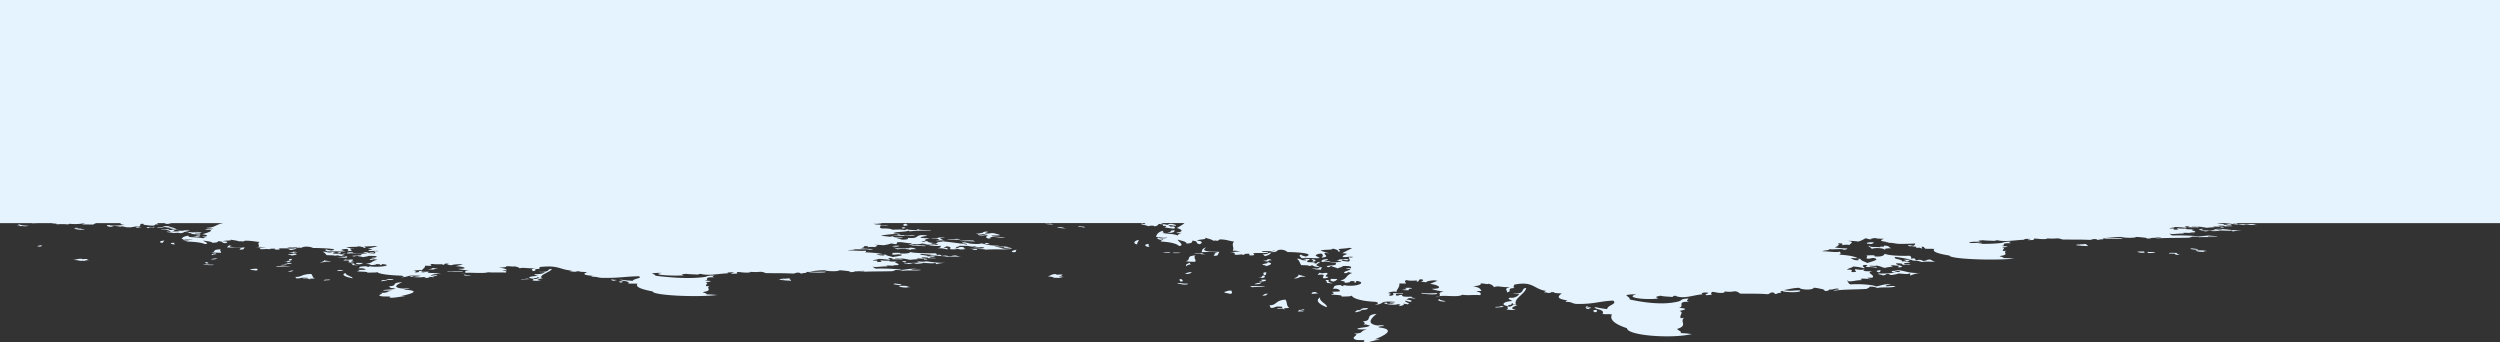 <svg id="Group_833" data-name="Group 833" xmlns="http://www.w3.org/2000/svg" xmlns:xlink="http://www.w3.org/1999/xlink" width="1920" height="263" viewBox="0 0 1920 263">
  <rect x="0" y="0" width="1920" height="263" fill="#333333" stroke="none"/>
  <defs>
    <clipPath id="clip-path">
      <rect id="Rectangle_8" data-name="Rectangle 8" width="1920" height="263" fill="#e5f3ff"/>
    </clipPath>
  </defs>
  <g id="Group_10" data-name="Group 10" clip-path="url(#clip-path)">
    <path id="Path_37" data-name="Path 37" d="M831.6,89.137c.314-.275-1.029-.385-3.537-.374a4.289,4.289,0,0,1,.277-.466c3.569-.056,7.025.636,3.26.84" transform="translate(0 85.569)" fill="#e5f3ff"/>
    <path id="Path_38" data-name="Path 38" d="M695.694,89.544c.52.643,3.349,1.337-1,1.71-2.132-.423-.619-1.577,1-1.71" transform="translate(0 82.202)" fill="#e5f3ff"/>
    <path id="Path_39" data-name="Path 39" d="M818.668,88.633c-4.517-.129-6.194-.548-6.9-1.061,5.409.04,4.5.716,6.9,1.061" transform="translate(0 86.795)" fill="#e5f3ff"/>
    <path id="Path_40" data-name="Path 40" d="M771.983,84.43c-6.3.2-4.028-.326-9.722-.479-4.565.545,1.527.8-3.211,1.2-2.4-.643-1.488-1.107-1.2-2.218-5.986.018-7.139-.45-6.892-1.061,5.094.07,1.944.976,8.22.925-1.452-.829-7.072-1.235-10.149-1.9,10.034.32,2.782-.99,9.4-1.094,1.378.672-4.231,1.14-.9,1.553,2.558,0,2.661-.379,5.228-.381a39.585,39.585,0,0,1,5.372,1.5c-1.673.632-4.969.025-6.55.515-.688.9,8.358.814,10.409,1.435" transform="translate(0 98.046)" fill="#e5f3ff"/>
    <path id="Path_41" data-name="Path 41" d="M719.509,78.356c1.747.116,6.5-.073,6.092.262-7.61.382-.1,1.412-1.173,2.021-5.958-.132-1.053-1.973-9.191-1.415-.118-.763,10.284-.088,4.272-.868" transform="translate(0 104.005)" fill="#e5f3ff"/>
    <path id="Path_42" data-name="Path 42" d="M727.53,79.036c8.038.266,3.42.14,7.616-.183a7.216,7.216,0,0,0,2.387.2c.139.786-9.641.64-10-.015" transform="translate(0 104.561)" fill="#e5f3ff"/>
    <path id="Path_43" data-name="Path 43" d="M747.686,78.328c-2.838-.463-9.368-.232-10.965-.5a78.732,78.732,0,0,1,11.433-.275c-.089.215-.8.331-1.528.445,2.038-.011,3.235.269,1.06.334" transform="translate(0 107.187)" fill="#e5f3ff"/>
    <path id="Path_44" data-name="Path 44" d="M118.651,87.8c-.094.156-.177.312-.28.467-5.35-.522-3.252.942-5.225.38-1.439-.9.763-.56,4.179-.713.112-.093.285-.181,1.326-.134" transform="translate(0 86.441)" fill="#e5f3ff"/>
    <path id="Path_45" data-name="Path 45" d="M125.705,88.414a49.8,49.8,0,0,0-5.02.068c-.48-.587,5.711-.812,5.02-.068" transform="translate(0 86.575)" fill="#e5f3ff"/>
    <path id="Path_46" data-name="Path 46" d="M760.31,76.388c-5.745.142-2.339-.64-4.5-.861,4.647-.03,2.781.6,4.5.861" transform="translate(0 111.069)" fill="#e5f3ff"/>
    <path id="Path_47" data-name="Path 47" d="M59.42,87.293c1.572.227,1.462.794-1.692.756-.175-.37-2.247-.714,1.692-.756" transform="translate(0 87.656)" fill="#e5f3ff"/>
    <path id="Path_48" data-name="Path 48" d="M64.8,87.349a27.973,27.973,0,0,1-7.148-.594c2.446.039,1.807-.4,5.115-.227-2.128.557,3.239.358,2.033.821" transform="translate(0 89.105)" fill="#e5f3ff"/>
    <path id="Path_49" data-name="Path 49" d="M711.17,73.886c.975.6-4.352.233-5.308.539.765.262,6.076.068,4.682.549-5.816-.407-7.62-.189-11.065-.345,1.517-.007.872-.16.188-.312,3.554.034,6.7-.248,11.5-.431" transform="translate(0 114.14)" fill="#e5f3ff"/>
    <path id="Path_50" data-name="Path 50" d="M685.4,74.074q-.42-.747,5.312-.539c-.028.391-1,.636-2.93.736a7.036,7.036,0,0,0-2.382-.2" transform="translate(0 115.239)" fill="#e5f3ff"/>
    <path id="Path_51" data-name="Path 51" d="M153.589,81.134c.949.608-2.13,1.465-5.505.848,5.177-.07-.038-.761,5.505-.848" transform="translate(0 99.671)" fill="#e5f3ff"/>
    <path id="Path_52" data-name="Path 52" d="M898.014,68.754c2.857.78-3.721.627-5.036.07,1.7-.02,2.48-.18,5.036-.07" transform="translate(0 124.993)" fill="#e5f3ff"/>
    <path id="Path_53" data-name="Path 53" d="M906.587,68.673c.144.415-2.812.357-5.213.382.176-.213-.383-.351-.968-.489l6.181.107" transform="translate(0 125.379)" fill="#e5f3ff"/>
    <path id="Path_54" data-name="Path 54" d="M923.857,67.8c-2.425.471,5.48.85-.453.779-2.047-.039-.448-.444-2.211-.51-1.248-.022-2.481-.044-3.719-.064-.966-.544,3.992-.176,6.383-.205" transform="translate(0 126.705)" fill="#e5f3ff"/>
    <path id="Path_55" data-name="Path 55" d="M126.252,76.4c-.33.943-1.667,1.073-1.1,1.867-4.451-.391-1.632-1.793,1.1-1.867" transform="translate(0 108.329)" fill="#e5f3ff"/>
    <path id="Path_56" data-name="Path 56" d="M134.027,75.3c-.863.524-.026.88.5,1.264-3.948-.051-4.765-1.26-.5-1.264" transform="translate(0 111.136)" fill="#e5f3ff"/>
    <path id="Path_57" data-name="Path 57" d="M227.948,70.949c-1.014.714-1.128.939-4.616,1.491-1.154-.226-.889-.592-2.013-.819,4.784.172,3.514-.586,6.629-.672" transform="translate(0 119.611)" fill="#e5f3ff"/>
    <path id="Path_58" data-name="Path 58" d="M32.819,73.64c-2.459.44.814,1.124-3.107,1.045-2.6-.246.7-1.008,3.107-1.045" transform="translate(0 114.669)" fill="#e5f3ff"/>
    <path id="Path_59" data-name="Path 59" d="M700.4,61.706c-.333.285-1.105.506-2.836.58-.165-.374-4.138-.364-3.26-.842a115.1,115.1,0,0,0,13.994-.388c-4.311.219-4.9-.648-2.117-.665a11.163,11.163,0,0,0,4.786.4c-.192-.371-3.644-.414-4.609-.705,8.857.038,9.507,1.567,20.512,1.293a39.875,39.875,0,0,0-8.158,1.116c-.093-.558.407-.8-.682-.954-1.476.57-5.045.029-8.765.006a24.471,24.471,0,0,1-4.085.558c-4.127.123-.652-.52-4.78-.4" transform="translate(0 140.425)" fill="#e5f3ff"/>
    <path id="Path_60" data-name="Path 60" d="M694.578,62.51c-2.17-.26-2.811-.892,1.78-.912-1.733.5.493.678-1.78.912" transform="translate(0 138.892)" fill="#e5f3ff"/>
    <path id="Path_61" data-name="Path 61" d="M169.881,68.887c-2.25.826.836,1.831-.31,2.664-3.068-.032-5.989-.08-7.361-.284,4.872-.472-.7-2.162,7.671-2.38" transform="translate(0 122.562)" fill="#e5f3ff"/>
    <path id="Path_62" data-name="Path 62" d="M273.212,69.2c.961.544-4,.175-6.388.2-1.044-.442.433-1.058,4.454-1.181.653.555-1.77.633-3.039.892,2.321.3,1.6.013,4.973.085" transform="translate(0 125.283)" fill="#e5f3ff"/>
    <path id="Path_63" data-name="Path 63" d="M224.516,69.655c-6.714-.512,1.522-.016.552-.932,3.393-.051,2.219.362,3.448.529-4.266-.318-1.06.515-4,.4" transform="translate(0 124.616)" fill="#e5f3ff"/>
    <path id="Path_64" data-name="Path 64" d="M224.339,66.707c6.324.3,2.882,1.4-1.006,1.711,2.138-.557-3.214-.358-2.008-.822,1.093-.325,6.12-.416,3.014-.889" transform="translate(0 127.875)" fill="#e5f3ff"/>
    <path id="Path_65" data-name="Path 65" d="M266.786,65.03c-.213.363-.432.723-.63,1.088a40.58,40.58,0,0,1-7.163-.6c8.516.382,3.7-.4,7.793-.493" transform="translate(0 131.852)" fill="#e5f3ff"/>
    <path id="Path_66" data-name="Path 66" d="M224.365,62.821c-.827.493.837,1.373-3.3,1.357,3.379-.481-2-1.3,3.3-1.357" transform="translate(0 136.001)" fill="#e5f3ff"/>
    <path id="Path_67" data-name="Path 67" d="M248.779,61.456c1.038.432,4.6.607,5.647,1.038-6.4-.306-4.056.733-9.125.63,3.288-.687,3.924-1.132,3.478-1.668" transform="translate(0 138.413)" fill="#e5f3ff"/>
    <path id="Path_68" data-name="Path 68" d="M161.69,64.335c1.9-.16,2.033-.594,5.328-.539a8.014,8.014,0,0,1-5.328.539" transform="translate(0 134.667)" fill="#e5f3ff"/>
    <path id="Path_69" data-name="Path 69" d="M222.211,61.741c1.972.286.673.821-1.79.912.114-.207-2.081-.18-2.274-.355,4.725.334.825-.664,4.064-.557" transform="translate(0 138.614)" fill="#e5f3ff"/>
    <path id="Path_70" data-name="Path 70" d="M273.881,60c1.648.026,3.295.056,4.953.084a5.869,5.869,0,0,1-3.118,1.045c-2.579-.177-2.54-.621-1.835-1.129" transform="translate(0 141.873)" fill="#e5f3ff"/>
    <path id="Path_71" data-name="Path 71" d="M272.372,59.224c-1.625.746.886,1.079,2.892,1.462-2.376-.007-2.64-.223-4.86-.24,2.293-.506-3.956-1.276,1.968-1.222" transform="translate(0 143.093)" fill="#e5f3ff"/>
    <path id="Path_72" data-name="Path 72" d="M67.87,62.866c-1.361.434-1.9.508.786.8-6.973-.209-2.1.46-.371.62l-7.423-.128c.229-.413-3.218-.454-4.6-.7,3.092-.146,2.245-.9,6.763-.827-.765.63,1.708,0,4.848.241" transform="translate(0 136.095)" fill="#e5f3ff"/>
    <path id="Path_73" data-name="Path 73" d="M220.056,60.3l3.724.065c1.325.56-3.4,1.037-5.327.535,2.907.009,3.1-.363,1.6-.6" transform="translate(0 141.586)" fill="#e5f3ff"/>
    <path id="Path_74" data-name="Path 74" d="M159.083,60.6c-.161.275,2.808.961-.631,1.087.171-.277-2.808-.962.631-1.087" transform="translate(0 140.713)" fill="#e5f3ff"/>
    <path id="Path_75" data-name="Path 75" d="M215.159,60c.575-.478,3.816-.548,5.505-.85-.5.488-1.417.912-5.505.85" transform="translate(0 143.85)" fill="#e5f3ff"/>
    <path id="Path_76" data-name="Path 76" d="M336.381,56.343c-2.71-.022-2.888.345-2.94.735-1.84-.059-4.589-.023-4.854-.241,3.895-.129,4.222-.384,1.7-.756,2.634-.039,4.825-.193,6.1.262" transform="translate(0 149.898)" fill="#e5f3ff"/>
    <path id="Path_77" data-name="Path 77" d="M164.194,59.632c-.324.844-8,.1-8.578-.3,3.953-.011,4.209.353,8.578.3" transform="translate(0 143.652)" fill="#e5f3ff"/>
    <path id="Path_78" data-name="Path 78" d="M223.288,58.31c-5.812-.026-5.489-.089-10.082.142-.024-.1-.087-.188-1.156-.177.059-.1.122-.207.174-.312,3.129.014,9.254-.2,11.064.347" transform="translate(0 146.616)" fill="#e5f3ff"/>
    <path id="Path_79" data-name="Path 79" d="M355.2,54.386c2.927,1.074-16.058.195-11.15-.192,1.743.42,8.637.212,11.15.192" transform="translate(0 153.905)" fill="#e5f3ff"/>
    <path id="Path_80" data-name="Path 80" d="M261.927,54.938c.516.241,1.611.422,2.107.663-2.309-.073-2.828.129-5.036.071.031-.388.22-.757,2.929-.734" transform="translate(0 152.38)" fill="#e5f3ff"/>
    <path id="Path_81" data-name="Path 81" d="M197.422,55.243c.14.66,1.366,1.1-.833,1.4-1.056-.334-5.318-.34-4.5-.864,1.965-.151,1.842-.621,5.333-.536" transform="translate(0 151.124)" fill="#e5f3ff"/>
    <path id="Path_82" data-name="Path 82" d="M601.863,48.086c-.162-.228-1.889-.3-2.2-.51,6.12.393,2.959-.1,7.621-.183-3.018.585,1.123,1.091.149,1.888-4.916-.116-13.109-1.037-6.709-1.373-.16.166.341.406,1.139.178" transform="translate(0 166.326)" fill="#e5f3ff"/>
    <path id="Path_83" data-name="Path 83" d="M221.094,55.2a8.892,8.892,0,0,1,4.281-.867c-.86.375-.52.937-4.281.867" transform="translate(0 153.453)" fill="#e5f3ff"/>
    <path id="Path_84" data-name="Path 84" d="M361.861,52.153c-4.854.092-7.406-.8-4.395-1.019-.55.544,3.882.584,4.395,1.019" transform="translate(0 159.706)" fill="#e5f3ff"/>
    <path id="Path_85" data-name="Path 85" d="M265.613,49.251c-1.388,1.6,6.19,3.078,5.054,4.169-4.836-.974-9.674-2.729-5.054-4.169" transform="translate(0 160.329)" fill="#e5f3ff"/>
    <path id="Path_86" data-name="Path 86" d="M691.8,45.233c-3.932-.049-7.47-.891-4.311-1.173,1.914.343,6.032.463,4.311,1.173" transform="translate(0 173.707)" fill="#e5f3ff"/>
    <path id="Path_87" data-name="Path 87" d="M409.275,48.017c5.264.19,1.9-.95,7.877-.648-2.579.647-7.263,1.416-1.178,2.019a70.613,70.613,0,0,1-7.418-.127c2.172-.461.825-.675.719-1.244" transform="translate(0 166.227)" fill="#e5f3ff"/>
    <path id="Path_88" data-name="Path 88" d="M404.319,48.6c-.748-.023-1.451-.049-1.15-.176l2.482.041c-.1.156.9.2,1.055.333-2.4.026-3.31.281-6.383.205-1.593-.587,4.266-.022,4-.4" transform="translate(0 165.559)" fill="#e5f3ff"/>
    <path id="Path_89" data-name="Path 89" d="M698.8,42.533c-3.255.293-3.263.77.681.952-7.168.25-8.519-.48-9.284-1.258a54.593,54.593,0,0,1,8.6.306" transform="translate(0 177.313)" fill="#e5f3ff"/>
    <path id="Path_90" data-name="Path 90" d="M478.274,46.063c-.873.261.975.94-1.78.911-.943-.13-2.679-1.132,1.78-.911" transform="translate(0 169.994)" fill="#e5f3ff"/>
    <path id="Path_91" data-name="Path 91" d="M301.65,48c1.783.3-.663.9-5.412.693.926-.366,1.526-.782,5.412-.693" transform="translate(0 166.282)" fill="#e5f3ff"/>
    <path id="Path_92" data-name="Path 92" d="M297.377,47.046c.1.524-3.093.541-4.256.869-2.158-.314,1.224-.377.546-.932,1.234.022,2.477.042,3.71.063" transform="translate(0 168.102)" fill="#e5f3ff"/>
    <path id="Path_93" data-name="Path 93" d="M356.8,53a15.078,15.078,0,0,1-2.6.383A15.79,15.79,0,0,1,356.8,53" transform="translate(0 156.619)" fill="#e5f3ff"/>
    <path id="Path_94" data-name="Path 94" d="M105.891,88.623c1.505.044,2.9.1,2.3.352-6.978-.19-2.736-.789-1.934-.976,1.3.257,1.2.418-.37.624" transform="translate(0 86.026)" fill="#e5f3ff"/>
    <path id="Path_95" data-name="Path 95" d="M803.315,90.561c.182.249,2.656.154,3.725.064.5.242,1.605.424,2.121.665-3.98.048-7.961-.644-5.846-.729" transform="translate(0 81.147)" fill="#e5f3ff"/>
    <path id="Path_96" data-name="Path 96" d="M694.057,87.381c3.02.465-.046,1.155-1.884,1.067,2.69-.332-1.735-.792,1.884-1.067" transform="translate(0 87.163)" fill="#e5f3ff"/>
    <path id="Path_97" data-name="Path 97" d="M690.864,81.864c-.312,1.316,9.49-.113,12.036.836-3.035.662-7.369-.685-8.958.316-3.937-.042-7.469-.122-8.484-.459,10.058.352-.661-.681,5.406-.693" transform="translate(0 98.12)" fill="#e5f3ff"/>
    <path id="Path_98" data-name="Path 98" d="M129.014,86.755c1.917.784,7.361,1.982,5.971,2.613-.169-.753-8.952-.632-3.079-1.151-2.978-.247-11.653-1.376-2.892-1.462" transform="translate(0 86.877)" fill="#e5f3ff"/>
    <path id="Path_99" data-name="Path 99" d="M131.419,84.921c-2.083-.592-.826-1.891-7.854-1.548.058-.441,3.732-.329,5.317-.535,1.656.124-.167.6,2.116.663,1.461,0,1.491-.222,1.51-.445a24.674,24.674,0,0,1,4.78.4c-5.86-.193-1.559.662-5.6,1a27.563,27.563,0,0,0,6.3-.05c.043-.2-1.472-.242-.974-.486,5.194.526,3.522-.442,7.8-.5,2.394.353-1.228.528-2.94.733,1.011.535,2.924.973,6.8,1.217.081-.268,1.173-.383,2.747-.422,1.238.264,3.845.391,3.261.84-3.018.01-2.521-.331-6.1-.262,3.572.437-1.3.718,4.676.55.176.372,2.056.684-.547.934-2.388-.2-4.835-.39-7.158-.594,1.847,0,1.361-.357,1.608-.6-3.828.092-2-.383-2.116-.665a34.179,34.179,0,0,1-3.626-.219c-.155.485-1.066.854-3.111,1.046-.573-.5-3.624-.326-4.958-.085-.21-.425-8.059-.832-4.317-1.173a4.654,4.654,0,0,0,2.388.2" transform="translate(0 93.147)" fill="#e5f3ff"/>
    <path id="Path_100" data-name="Path 100" d="M14.679,89.209c1.531.643,3.519,1.1,8.125,1.082-2.345-.024-1.162.5-3.99.4-1.182-.382-4.932.138-6.01-.418,5.971.019-1.164-1,1.875-1.066" transform="translate(0 83.086)" fill="#e5f3ff"/>
    <path id="Path_101" data-name="Path 101" d="M724.141,77.921c.117-.093.3-.181,1.337-.133-.062.1-.13.207-.183.31-.133.094-.29.181-1.331.133-.822-.47-1.755-.206-4.858-.239a3.205,3.205,0,0,1,.187-.312c1.238.023,1.549-.1,2.559-.113a7.217,7.217,0,0,0,2.289.354" transform="translate(0 107.188)" fill="#e5f3ff"/>
    <path id="Path_102" data-name="Path 102" d="M698.657,71.1c4.909.255,2.642.584,5.555,1.195a31.052,31.052,0,0,0-5.131.224c-.225.171,1.654.273-.186.312-.561-.666-7.551-.986-9.818-.326.372-.415-4.313-1.594-1.751-1.288,1.267.685,4.029.307,8.406.617-1.142-.625,3.484.2,2.925-.734" transform="translate(0 119.067)" fill="#e5f3ff"/>
    <path id="Path_103" data-name="Path 103" d="M178.067,71.279c-4.617,1.567,1.462,1.9,10.142,1.9-1.584.758.149,1.909-4.708,1.648,1.739-.3-.376-1.092,3.288-1.356a114.4,114.4,0,0,0-12.376-.212c.805-.6-.318-1.444,3.654-1.98" transform="translate(0 116.856)" fill="#e5f3ff"/>
    <path id="Path_104" data-name="Path 104" d="M259.4,69.553c1.806-.656.288-.509-.612-1.108,3.833.213,4.535,1.106.612,1.108" transform="translate(0 125.002)" fill="#e5f3ff"/>
    <path id="Path_105" data-name="Path 105" d="M247.645,66.169c4.413.043,2.013.771,7.075.751,1.134-.41-2.295-.357-2.122-.666,1.652.029,3.309.058,4.947.085-.014.506-2.568.62-1.957,1.222.591.281,5.877.089,6.018.417-1.926,0-.339.254,1.061.333.022-.389,1-.633,2.924-.737-.749.641-6.272,1.629.144,1.889-.758,0-1.476,0-1.337.135-.118.093-.286.18-1.311.134-2.963-.269-2.692-.491-3.359-.686-1.638-.026-1.3.254-2.665.268.016-.343-2.925-.388-6.013-.418-1.371-.794-.805-1.678-3.4-2.727" transform="translate(0 127.086)" fill="#e5f3ff"/>
    <path id="Path_106" data-name="Path 106" d="M166.444,67.734c-4.588.192-3.822,1.814-3.807.092.368-.26,4.847-1.194,2.944-.736-.262.27-.009.488.863.644" transform="translate(0 127.424)" fill="#e5f3ff"/>
    <path id="Path_107" data-name="Path 107" d="M271.863,63.291c-.344.284-1.116.5-2.846.578-4.414-.173,3.974-2.027-5.392-1.505a4.755,4.755,0,0,1,1.8-.912c.805.539,2.686.184,4.953.085,3.193.639-4.024,1.444,1.485,1.754" transform="translate(0 137.761)" fill="#e5f3ff"/>
    <path id="Path_108" data-name="Path 108" d="M471.675,47.444c-.2.2-1.732.189-1.514.445,1.882-.142,3.125-.116,3.615.22-2.031-.033-.943.419-2.748.423-2.081-.325-2.168-1.423.647-1.088" transform="translate(0 167.087)" fill="#e5f3ff"/>
    <path id="Path_109" data-name="Path 109" d="M241.826,52.064c-1.267.148-4.61-.028-4.007.4.693.014,1.337.152-.083.157-.816-.47-1.756-.207-4.854-.241-1.6-.586,4.257-.022,3.976-.4-2.1-.082,1.929-.51-3.444-.529-3.183-.04-2.117.576-5.317.537-1.952-.243.107-.888-1.846-1.13,6.2.28,4.221-2,12.613-2.3,1.872,1.364.382,2.439,2.962,3.5" transform="translate(0 161.815)" fill="#e5f3ff"/>
    <path id="Path_110" data-name="Path 110" d="M248.79,47.62a20.5,20.5,0,0,0,3.907-.247c2.768.412-2.175.382-2.929.734.422.09,5.878.334,2.289.354-1.582-.036-1.605-.228-3.626-.22.133-.425,2.254-.276.359-.621" transform="translate(0 167.166)" fill="#e5f3ff"/>
    <path id="Path_111" data-name="Path 111" d="M416.013,55.821c-4.548.167-.446-.54-3.444-.532.82,1.1-4.575.3-1.967,1.224-7.322-.457-4.219-2.106,2.505-2.156-.489-.4-4.783-1.163-1.639-1.441,3.356.343,6.4-.812,7.108-1.448-1.854-.058-4.615-.023-4.874-.24,10.182.2,5.309-2.087,10.121-2.338-.757,2.526-10.133,4.483-7.81,6.931" transform="translate(0 157.597)" fill="#e5f3ff"/>
    <path id="Path_112" data-name="Path 112" d="M291.63,42.472c8.65-.047,3.97-1.271,9.677-1.56-2.934-.421-6.118.092-7.256-.438,1.917-.669,9.441-.468,9.583-1.406-2.46-.045-1.312-.452-4.755-.4,1.964-.652.766-.685-.518-1.264,8.335-.313.709-2.745,10.583-3.117-2.922,1.237-9.242,4.138.9,4.883,1.762-.173,4.734-.125,4.859.241-1.873.1-4.864.042-4.075.558,14.876.949,2.227,3.925-2.912,4.976a18.429,18.429,0,0,1,3.615.219c-4.87.153-6.1.866-10.639,1.073-2.279-.336-1.784-.582-.692-.954-2.056-.036-4.124-.071-6.184-.1-7.049-1.05,3.658-2.254-2.182-2.709" transform="translate(0 182.47)" fill="#e5f3ff"/>
    <path id="Path_113" data-name="Path 113" d="M1433.775,76.629q-.419-1.362,5.314-1.038c-.029.715-1,1.172-2.932,1.374-.2-.227-.916-.354-2.382-.336" transform="translate(0 110.506)" fill="#e5f3ff"/>
    <path id="Path_114" data-name="Path 114" d="M901.952,84.193c.947,1.1-2.133,2.7-5.508,1.605,5.179-.179-.035-1.392,5.508-1.605" transform="translate(0 92.641)" fill="#e5f3ff"/>
    <path id="Path_115" data-name="Path 115" d="M1646.394,68.92c2.855,1.4-3.723,1.184-5.037.177a32.358,32.358,0,0,1,5.037-.177" transform="translate(0 124.224)" fill="#e5f3ff"/>
    <path id="Path_116" data-name="Path 116" d="M1649.753,69.518c.176-.39-.383-.638-.967-.884,2.062.046,4.114.089,6.181.134.143.759-2.813.681-5.214.75" transform="translate(0 124.848)" fill="#e5f3ff"/>
    <path id="Path_117" data-name="Path 117" d="M1672.237,67.416c-2.426.885,5.478,1.5-.455,1.429-2.047-.05-.446-.807-2.21-.911-1.248-.028-2.481-.054-3.719-.08-.965-.986,3.993-.362,6.384-.438" transform="translate(0 126.859)" fill="#e5f3ff"/>
    <path id="Path_118" data-name="Path 118" d="M874.606,75.289c-.332,1.728-1.669,1.98-1.105,3.425-4.45-.67-1.627-3.262,1.105-3.425" transform="translate(0 108.997)" fill="#e5f3ff"/>
    <path id="Path_119" data-name="Path 119" d="M882.377,73.365c-.865.968-.028,1.611.5,2.308-3.949-.055-4.763-2.26-.5-2.308" transform="translate(0 113.962)" fill="#e5f3ff"/>
    <path id="Path_120" data-name="Path 120" d="M971.673,69.059c-1.153-.4-.887-1.074-2.011-1.479,4.784.268,3.516-1.105,6.632-1.295-1.016,1.317-1.131,1.729-4.621,2.774" transform="translate(0 127.656)" fill="#e5f3ff"/>
    <path id="Path_121" data-name="Path 121" d="M781.157,69.3c-2.461.828.812,2.048-3.109,1.941-2.6-.423.707-1.851,3.109-1.941" transform="translate(0 122.458)" fill="#e5f3ff"/>
    <path id="Path_122" data-name="Path 122" d="M1448.751,54.34c-.334.525-1.107.936-2.837,1.088-.165-.681-4.139-.624-3.259-1.507a63.308,63.308,0,0,0,14-.848c-4.312.444-4.9-1.137-2.115-1.195.284.342,3.4,1.426,4.784.679-.19-.677-3.642-.722-4.606-1.245,8.856-.018,9.5,2.773,20.509,2.163a23.7,23.7,0,0,0-8.161,2.121c-.091-1.019.409-1.471-.679-1.738-1.478,1.058-5.046.1-8.767.1-.567.573-2.737.707-4.086,1.061-4.127.266-.651-.944-4.779-.677" transform="translate(0 156.092)" fill="#e5f3ff"/>
    <path id="Path_123" data-name="Path 123" d="M1442.927,55.528c-2.169-.454-2.809-1.6,1.782-1.685-1.734.932.492,1.235-1.782,1.685" transform="translate(0 153.629)" fill="#e5f3ff"/>
    <path id="Path_124" data-name="Path 124" d="M918.221,61.984c-2.251,1.533.832,3.339-.316,4.875a40.836,40.836,0,0,1-7.361-.446c4.874-.912-.689-3.948,7.677-4.429" transform="translate(0 134.157)" fill="#e5f3ff"/>
    <path id="Path_125" data-name="Path 125" d="M1021.552,63.542c.96.986-4,.359-6.389.436-1.043-.8.435-1.94,4.457-2.2.651,1.007-1.771,1.175-3.041,1.66,2.319.525,1.6.008,4.973.107" transform="translate(0 137.121)" fill="#e5f3ff"/>
    <path id="Path_126" data-name="Path 126" d="M972.853,63.947c-6.713-.871,1.522-.043.553-1.71,3.4-.128,2.218.64,3.448.934-4.265-.54-1.061.952-4,.776" transform="translate(0 136.816)" fill="#e5f3ff"/>
    <path id="Path_127" data-name="Path 127" d="M972.675,58.528c6.322.489,2.878,2.541-1.01,3.139,2.139-1.04-3.213-.622-2.006-1.483,1.094-.6,6.121-.821,3.016-1.656" transform="translate(0 142.805)" fill="#e5f3ff"/>
    <path id="Path_128" data-name="Path 128" d="M1007.323,56.862c8.517.614,3.705-.779,7.8-.979-.214.666-.434,1.328-.633,2a22.835,22.835,0,0,1-7.163-1.018" transform="translate(0 149.237)" fill="#e5f3ff"/>
    <path id="Path_129" data-name="Path 129" d="M972.691,51.4c-.829.91.833,2.5-3.307,2.514,3.38-.912-2-2.364,3.307-2.514" transform="translate(0 157.69)" fill="#e5f3ff"/>
    <path id="Path_130" data-name="Path 130" d="M997.1,49.146c1.039.779,4.6,1.065,5.647,1.842-6.405-.5-4.059,1.381-9.128,1.243,3.29-1.289,3.926-2.108,3.481-3.085" transform="translate(0 161.616)" fill="#e5f3ff"/>
    <path id="Path_131" data-name="Path 131" d="M910.012,53.644c1.9-.312,2.034-1.106,5.329-1.038-.254.586-2.853,2.081-5.329,1.038" transform="translate(0 156.394)" fill="#e5f3ff"/>
    <path id="Path_132" data-name="Path 132" d="M970.533,49.412c1.971.5.671,1.495-1.792,1.685.114-.379-2.08-.308-2.273-.626,4.725.564.827-1.222,4.065-1.059" transform="translate(0 162.502)" fill="#e5f3ff"/>
    <path id="Path_133" data-name="Path 133" d="M1022.2,46.778c1.648.034,3.3.07,4.953.106a4.745,4.745,0,0,1-3.121,1.94c-2.579-.3-2.539-1.111-1.832-2.046" transform="translate(0 167.398)" fill="#e5f3ff"/>
    <path id="Path_134" data-name="Path 134" d="M1020.693,45.35c-1.627,1.381.883,1.965,2.888,2.646-2.376.012-2.64-.382-4.859-.39,2.3-.949-3.954-2.3,1.971-2.256" transform="translate(0 169.655)" fill="#e5f3ff"/>
    <path id="Path_135" data-name="Path 135" d="M816.185,49.915c-1.363.808-1.906.949.784,1.454-6.972-.313-2.1.861-.372,1.138-2.475-.055-4.942-.108-7.424-.161.231-.758-3.215-.8-4.6-1.245,3.093-.3,2.249-1.665,6.766-1.579-.765,1.159,1.709-.012,4.848.393" transform="translate(0 160.975)" fill="#e5f3ff"/>
    <path id="Path_136" data-name="Path 136" d="M968.374,46.784l3.725.082c1.324,1.011-3.408,1.931-5.329,1.032,2.907-.014,3.1-.7,1.6-1.114" transform="translate(0 167.953)" fill="#e5f3ff"/>
    <path id="Path_137" data-name="Path 137" d="M907.4,46.716c-.162.5,2.806,1.73-.634,1.994.173-.507-2.806-1.732.634-1.994" transform="translate(0 167.574)" fill="#e5f3ff"/>
    <path id="Path_138" data-name="Path 138" d="M963.472,46.235c.576-.88,3.817-1.039,5.508-1.61-.506.9-1.42,1.683-5.508,1.61" transform="translate(0 172.135)" fill="#e5f3ff"/>
    <path id="Path_139" data-name="Path 139" d="M1078.6,40.212c2.634-.1,4.827-.4,6.1.419-2.71-.013-2.889.66-2.942,1.373-1.839-.088-4.59.005-4.853-.393,3.9-.273,4.223-.743,1.7-1.4" transform="translate(0 180.919)" fill="#e5f3ff"/>
    <path id="Path_140" data-name="Path 140" d="M912.506,44.9c-.326,1.546-8,.269-8.578-.47,3.953-.059,4.209.6,8.578.47" transform="translate(0 172.946)" fill="#e5f3ff"/>
    <path id="Path_141" data-name="Path 141" d="M971.6,43.013a67.271,67.271,0,0,0-10.083.359c-.024-.175-.087-.343-1.155-.311.058-.191.122-.382.174-.573,3.129,0,9.254-.465,11.064.525" transform="translate(0 177.251)" fill="#e5f3ff"/>
    <path id="Path_142" data-name="Path 142" d="M1092.364,36.912c1.74.75,8.636.3,11.147.241,2.927,1.934-16.058.515-11.147-.241" transform="translate(0 187.962)" fill="#e5f3ff"/>
    <path id="Path_143" data-name="Path 143" d="M1010.235,37.359c.516.436,1.61.756,2.105,1.192-2.308-.112-2.828.265-5.036.18.033-.711.222-1.388,2.931-1.372" transform="translate(0 186.898)" fill="#e5f3ff"/>
    <path id="Path_144" data-name="Path 144" d="M945.728,37.286c.139,1.206,1.364,1.99-.836,2.569-1.056-.6-5.317-.57-4.5-1.536,1.965-.295,1.843-1.153,5.334-1.033" transform="translate(0 185.87)" fill="#e5f3ff"/>
    <path id="Path_145" data-name="Path 145" d="M973.68,35.884c-.861.695-.524,1.72-4.284,1.628,1.174-.613,1.23-1.529,4.284-1.628" transform="translate(0 189.598)" fill="#e5f3ff"/>
    <path id="Path_146" data-name="Path 146" d="M1110.164,33.225c-4.855.215-7.4-1.389-4.393-1.819-.552,1,3.881,1.029,4.393,1.819" transform="translate(0 198.349)" fill="#e5f3ff"/>
    <path id="Path_147" data-name="Path 147" d="M1018.959,34.642c-4.833-1.733-9.667-4.895-5.042-7.575-1.393,2.945,6.181,5.568,5.042,7.575" transform="translate(0 201.291)" fill="#e5f3ff"/>
    <path id="Path_148" data-name="Path 148" d="M1157.577,26.29c5.263.3,1.9-1.756,7.879-1.264-2.581,1.211-7.268,2.664-1.183,3.705-1.99.342-5.373-.023-7.419-.158,2.173-.864.828-1.244.723-2.283" transform="translate(0 209.177)" fill="#e5f3ff"/>
    <path id="Path_149" data-name="Path 149" d="M1152.619,27.157c-.748-.034-1.45-.075-1.149-.311.829.016,1.652.034,2.482.052-.095.286.9.364,1.054.6-2.4.072-3.312.548-6.384.439-1.591-1.057,4.267-.083,4-.777" transform="translate(0 208.204)" fill="#e5f3ff"/>
    <path id="Path_150" data-name="Path 150" d="M1226.576,23.262c-.875.486.971,1.71-1.783,1.683-.943-.227-2.677-2.042,1.783-1.683" transform="translate(0 214.839)" fill="#e5f3ff"/>
    <path id="Path_151" data-name="Path 151" d="M1049.943,25.037c1.783.524-.665,1.645-5.413,1.32.927-.679,1.527-1.444,5.413-1.32" transform="translate(0 211.561)" fill="#e5f3ff"/>
    <path id="Path_152" data-name="Path 152" d="M1045.669,23.218c.1.957-3.095,1.02-4.258,1.632-2.157-.554,1.224-.7.548-1.71,1.234.027,2.477.052,3.71.078" transform="translate(0 215.01)" fill="#e5f3ff"/>
    <path id="Path_153" data-name="Path 153" d="M1105.109,34.749a9.036,9.036,0,0,1-2.6.726,9.394,9.394,0,0,1,2.6-.726" transform="translate(0 192.776)" fill="#e5f3ff"/>
    <path id="Path_154" data-name="Path 154" d="M1447.033,71.268c4.909.419,2.642,1.041,5.553,2.131a17.175,17.175,0,0,0-5.132.461c-.226.316,1.653.482-.187.572-.558-1.212-7.55-1.729-9.817-.5.373-.763-4.31-2.873-1.749-2.339,1.266,1.24,4.029.522,8.4,1.046-1.14-1.132,3.484.332,2.927-1.372" transform="translate(0 117.3)" fill="#e5f3ff"/>
    <path id="Path_155" data-name="Path 155" d="M922.756,70.167c.8-1.11-.315-2.638,3.659-3.658-4.62,2.912,1.458,3.466,10.139,3.375-1.588,1.4.144,3.49-4.715,3.061,1.741-.572-.372-1.993,3.293-2.513-2.6-.619-9.231-.45-12.376-.265" transform="translate(0 123.489)" fill="#e5f3ff"/>
    <path id="Path_156" data-name="Path 156" d="M1007.129,62.063c3.833.352,4.533,1.979.61,2.021,1.807-1.218.288-.935-.61-2.021" transform="translate(0 136.853)" fill="#e5f3ff"/>
    <path id="Path_157" data-name="Path 157" d="M995.986,57.941c4.413.034,2.012,1.39,7.073,1.3,1.136-.761-2.294-.632-2.12-1.2,1.652.036,3.309.072,4.947.106-.014.926-2.571,1.16-1.961,2.254.592.509,5.878.1,6.018.7-1.927.029-.338.468,1.06.6.024-.713,1-1.169,2.926-1.377-.75,1.179-6.275,3.041.14,3.454-.758,0-1.475.009-1.337.259-.118.171-.286.331-1.312.259-2.963-.463-2.69-.872-3.358-1.223-1.638-.031-1.3.479-2.665.516.017-.627-2.925-.679-6.013-.7-1.369-1.438-.8-3.062-3.4-4.954" transform="translate(0 140.735)" fill="#e5f3ff"/>
    <path id="Path_158" data-name="Path 158" d="M914.776,59.8c-4.591.4-3.828,3.355-3.811.205.371-.478,4.853-2.231,2.947-1.374-.261.495-.008.893.864,1.169" transform="translate(0 143.157)" fill="#e5f3ff"/>
    <path id="Path_159" data-name="Path 159" d="M1020.187,52.669c-.345.523-1.117.933-2.848,1.086-4.414-.274,3.979-3.747-5.388-2.7.405-1.045,2.723-2.271,1.8-1.686.8.979,2.685.31,4.953.107,3.192,1.137-4.028,2.681,1.481,3.194" transform="translate(0 160.028)" fill="#e5f3ff"/>
    <path id="Path_160" data-name="Path 160" d="M1219.979,25.737c-.2.363-1.732.362-1.515.829,1.883-.279,3.125-.243,3.615.366-2.032-.041-.943.776-2.749.8-2.081-.573-2.165-2.58.649-1.995" transform="translate(0 209.637)" fill="#e5f3ff"/>
    <path id="Path_161" data-name="Path 161" d="M990.116,31.858c-1.267.284-4.61-.006-4.007.777.692.018,1.337.264-.084.287-.815-.85-1.755-.361-4.853-.393-1.6-1.054,4.257-.081,3.976-.777-2.1-.13,1.931-.953-3.442-.933-3.184-.042-2.119,1.073-5.319,1.033-1.951-.425.109-1.624-1.843-2.048,6.2.45,4.225-3.7,12.619-4.324,1.868,2.476.375,4.457,2.953,6.378" transform="translate(0 204.598)" fill="#e5f3ff"/>
    <path id="Path_162" data-name="Path 162" d="M997.08,23.94c2.419.14,2.586-.332,3.906-.491,2.768.727-2.175.721-2.93,1.372.422.16,5.878.552,2.288.625-1.583-.05-1.6-.4-3.626-.366.135-.78,2.256-.527.362-1.14" transform="translate(0 214.105)" fill="#e5f3ff"/>
    <path id="Path_163" data-name="Path 163" d="M1161.414,37.9c-.488-.72-4.78-2.08-1.635-2.619a7.732,7.732,0,0,0,7.112-2.719c-1.855-.089-4.615,0-4.875-.391,10.183.262,5.316-3.87,10.127-4.377-.763,4.628-10.143,8.3-7.826,12.755-4.549.35-.445-.984-3.443-.938.818,2.01-4.575.6-1.971,2.258-7.32-.764-4.213-3.812,2.511-3.969" transform="translate(0 193.343)" fill="#e5f3ff"/>
    <path id="Path_164" data-name="Path 164" d="M1039.9,15.136c8.65-.171,3.973-2.364,9.681-2.949-2.933-.74-6.118.23-7.255-.729,1.918-1.243,9.442-.95,9.588-2.667-2.462-.057-1.312-.813-4.755-.678,1.964-1.213.767-1.261-.515-2.307,8.336-.655.716-5.029,10.591-5.806-2.926,2.29-9.253,7.659.884,8.922,1.763-.333,4.734-.276,4.858.393-1.872.21-4.864.125-4.075,1.061,14.874,1.589,2.217,7.157-2.924,9.13,1.438.074,3.527.024,3.615.365-4.872.327-6.1,1.645-10.643,2.067-2.278-.592-1.783-1.046-.69-1.737-2.056-.046-4.123-.089-6.185-.132-7.046-1.849,3.665-4.158-2.175-4.933" transform="translate(0 241.062)" fill="#e5f3ff"/>
    <path id="Path_165" data-name="Path 165" d="M1696.216,86.6a5.78,5.78,0,0,1-2.831.507c-.168-.324-4.142-.311-3.267-.727a131.915,131.915,0,0,0,13.991-.355c-4.309.2-4.9-.558-2.12-.575a12.783,12.783,0,0,0,4.787.339c-.194-.322-3.646-.356-4.612-.608,8.856.022,9.516,1.351,20.518,1.1a45.5,45.5,0,0,0-8.15.98c-.095-.485.4-.7-.687-.828-1.474.5-5.045.031-8.766.016a27.846,27.846,0,0,1-4.08.49c-4.125.112-.656-.451-4.783-.338" transform="translate(0 90.559)" fill="#e5f3ff"/>
    <path id="Path_166" data-name="Path 166" d="M1690.386,87.262c-2.171-.223-2.817-.772,1.774-.795-1.729.438.5.589-1.774.795" transform="translate(0 89.271)" fill="#e5f3ff"/>
    <path id="Path_167" data-name="Path 167" d="M1597.76,74.617c-.165-.2-1.893-.257-2.2-.44,6.121.333,2.956-.09,7.618-.169-3.014.512,1.132.947.162,1.641-4.918-.095-13.116-.885-6.717-1.185-.16.144.344.352,1.14.153" transform="translate(0 113.343)" fill="#e5f3ff"/>
    <path id="Path_168" data-name="Path 168" d="M1687.729,72.233c-3.934-.039-7.478-.766-4.321-1.016,1.918.3,6.036.4,4.321,1.016" transform="translate(0 119.55)" fill="#e5f3ff"/>
    <path id="Path_169" data-name="Path 169" d="M1694.729,69.888c-3.253.259-3.258.673.688.827-7.166.226-8.523-.407-9.293-1.082a62.75,62.75,0,0,1,8.6.255" transform="translate(0 122.673)" fill="#e5f3ff"/>
    <path id="Path_170" data-name="Path 170" d="M1715.206,176.034a.68.68,0,0,1-.334.3c5.014-.448,2.344.437,4.6.608a9.965,9.965,0,0,1,4.865.2c3.193.031,2.124-.5,5.323-.473,1.836.261,2.013.669,4.4.879-6.083-.181-6.528-.2-11.231-.018-.53-.508-8.3-.447-6.981-.776-3.386-.105-1.482.487-4.081.49-.508-.211-1.6-.367-2.111-.576a40.846,40.846,0,0,0,5.036-.067c-2.044-.187-3.956-.387-6.04-.571h-5.888c1,.5,6.477.6,5.2,1.3a38.33,38.33,0,0,1,6.11.221c.611.475-5.158.1-4.174.626.865.41,4.539.1,4.779.339-2.789.26-3.937-.174-6.28.048q1.281-.623-4.6-.607c-1.816.6,9.519,1.2,1.492,1.522.145-.226.294-.453.454-.676-3.948.014-4.854-.389-6.3.049,4.934.334-3.048.387-4.246.761-3.766-.407-2.4-.524-6.883-.912.627.378-5.791-.178-5.153.2.436.23,9.215.353,4.607.609-2.355-.391-5.189-.143-7.255-.371-.347-.434,3.283-.514-.8-.7-4.386.294,1.427,1.147-.809,1.219a78.068,78.068,0,0,0-8.308-.659c-.667.5-4.212.62-4.543,1.165,6.908-.188,1.032.758,4.438.88,5.076-.074.193-.553,1.948-1.064a37.578,37.578,0,0,0,7.435.1c-3.575.535.951.843,5.841.625-6.508.638,2.627,1.357-.38,2.452-6.988-.172-2.1.4-.355.541-2.219-.03-6.976-.463-8.678-.118-.057.173,1.448.209.965.422-4.7-.032-5.585.438-10.276.406-.2-.11.145-.268-1.063-.287,1.187.445.709,1.039,2.828,1.4,6.242-.228,17.457.155,19.446.811,3.465-.185,7.157-1.106,11.71-.66-2.255.094-4.48.192-4.173.626,2.152.067,6.425-.3,7.435.1-3.941.592-9.655.088-14.085.492-.971-.254-1.989-.5-5.9-.491.606.425-1.608.474-1.794.793-8.106.251-19.371.084-25.423.609-.394-.485,6.155-.366,3.033-.779-3.306-.043-2.973.392-6.465.323-.7.251-.831.575-4.081.49,1.9-.286-2.858-.552.361-.541-3.258-.177-4.507-.532-8.3-.66-.963,1.011-9.957.724-11.242-.016-5.091.1-6.783.416-11.793.794,5.089.531,7.208.092,12.382.17,2.3,1.066-16.206.556-12.557.1-3.2.149-2.5.438-1.784.8-3.9-.175-2,.421-5.235.337.565-.3.056-.513-2.106-.574-1.387.159-1.549.481-2.931.641-8.755-.332-10.658-.16-21.063-.288-1.615-.278-1.362-.727-4.422-.879a43.7,43.7,0,0,1-7.523.034c-.058.237-.547.418-1.588.524-5.234.084-4.647-.35-8.5-.39-.107.392-1.266.878.521,1.1-2.325-.064-2.832.114-5.041.066-1.364-.44,4.154-.7.614-.946-3.659-.079-4.676.422-2.924.643-7.281.167-14.9,1.891-21.5.387-.518.178-1.949.236-1.6.525-5.441-.269-6.554-.163-9.648-.541-.432.188-2.191.2-2.739.372-1.294.368,1.5.374.79.693-1.7.1-3.672.145-5.687.149-1,.225-2.825.225-2.387.84,4.212.491,8.191-.63,9.92.214-1.122.188-2.466.315-3.757.455a127.308,127.308,0,0,0,17.374-.491c4.2-.463,1.073-.987,8.264-1.116-.786.609-2.381.784.4,1.234-10.091-.308-2.918,1.672-7.629,2.079,1.317.223,5.057.23,4.6.61-.9.271-2.9.4-4.162.625,3.47.568-.31,1.4.776,2.6,1.218.017,1.533-.09,2.554-.1-3.4,1.389,3.326,2.837-5.181,4.023.392.559,3.745.855,2.711,1.54,3.855.039,5.824.246,8.506.389-15.569,1.707-49.632.375-49.72-2.317-9.248-1.476-13.725-3.154-11.614-5.072-3.565-.245-4.292.052-7.351-.237a1.265,1.265,0,0,0,.412-.34c-.572-.038-1.041-.1-1.018-.252a4.561,4.561,0,0,0,.345-.5,11.532,11.532,0,0,0-2-.457c-.52.456.287.7.241,1.5a19.774,19.774,0,0,1-2.259-.781c-.1.123-.458.211-1.55.2-.73-.086-1.9-.62-.351-.774a23.9,23.9,0,0,0-4.063-.263,7.328,7.328,0,0,0,1.445-.5c-1.666.011-.787.363-2.507.368-2.083-.279-2.178-1.234.64-.946-.2.172-1.732.166-1.512.389a9.475,9.475,0,0,1,3.476.139c1.022-.509,1.3-1.119,1.281-1.744-3.388.2-7.232.336-12.616.271-3.657-.187-2.922-.76-8.219-.8.033-.164.375-.289.869-.393-.953,0-1.89-.012-2.995-.093.91-.016,1-.125.817-.265-5.379-.54-4.7-1.386-1.676-2.292-4.133-.2-5.882-.1-5.917-.491-3.472-.2-1.773.289-4.1.243a1,1,0,0,0,.372.568c-3.454.136-2.318-.62-4.784-.677-1.733.87-2.887,1.9-5.765,2.46-.6-.36-7.836-.753-7.344-.443,5.77.671.62,2.173,1.055,3.175-1.147-.552-4.991-.312-5.867.164.2-.742,1.634-1.723-3.049-1.511a1.232,1.232,0,0,0,.307.4h0a.8.8,0,0,1,.068.128c.344.007.638.006,1.075.025-.3.066-.632.134-.969.2.1.493-.415.985-1.171,1.446.317.037.564.074.976.109-.356.028-.794.034-1.224.043-.474.269-1.008.526-1.528.764a70.243,70.243,0,0,0,9.737.784c-.344.526-1.127.937-2.857,1.089-1.19-1.249-6.145-.1-11.05-.525-.1,1-4.483.847-5.5,1.6,6,.065,10.032,1.09,13.633.293.107,1.038,1.447,1.415-.736,2.283,6.9.438,11.718,1.285,14.12,2.6-2.352.492-3.686-.473-5.13.464,2.387.343,1.547,1.3,5.839,1.276,1.68-.717-3.423-1.311,1.6-1.116.457,1.68,4.176,2.312,5.186,3.272,2.27-.932,11.034-2.713,5-3.917-2.467-.044-1.822.749-5.146.467-1.158-.932,1.181-1.234-.505-2.308a32.912,32.912,0,0,1,6.3-.152c.072.338-.484.8.96.883,5.519.155,6.21-1,6.918-2.151,3.467,1.614,13.165,1.724,19.445,1.57.553.7,1.375,1.338.522,2.308,5.018-.98,2.339.9,4.59,1.246,2.689-.872,3.349-.288,4.864.393,3.194.041,2.129-1.075,5.329-1.034,1.834.535,2.006,1.394,4.387,1.818-6.082-.336-6.527-.373-11.232.043-.524-1.065-8.29-.881-6.974-1.583-3.384-.2-1.487,1.036-4.085,1.061-.506-.44-1.6-.761-2.106-1.2,1.855-.007,4.527.2,5.037-.177-3.747-.695-6.979-1.495-11.836-1.977-2.064,1.918,6.678,1.731,5.1,3.553,2.368-.48,3.568.205,6.108.42.606,1-5.158.254-4.18,1.347.86.858,4.537.179,4.775.68-2.792.568-3.934-.337-6.28.147q1.289-1.318-4.6-1.245c-1.824,1.266,9.506,2.459,1.476,3.192.147-.477.3-.954.461-1.427-3.949.059-4.85-.782-6.3.15,4.93.666-3.052.836-4.254,1.631-3.762-.828-2.4-1.084-6.874-1.869.622.792-5.79-.331-5.156.462.434.479,9.212.675,4.6,1.246-2.351-.8-5.188-.262-7.251-.727-.342-.911,3.288-1.1-.793-1.456-4.388.649,1.415,2.4-.821,2.569a38.338,38.338,0,0,0-8.3-1.326c-.674,1.057-4.221,1.335-4.557,2.485,6.91-.446,1.024,1.588,4.429,1.819,5.077-.193.2-1.164,1.959-2.253,3.615.495,3.279.683,7.436.159-3.582,1.152.94,1.767,5.833,1.272-6.515,1.391,2.613,2.836-.405,5.163-6.986-.313-2.106.863-.36,1.14-2.219-.047-6.971-.923-8.677-.186-.06.366,1.445.429.96.881-4.7-.033-5.59.963-10.282.929-.194-.229.149-.565-1.059-.6,1.182.929.7,2.181,2.813,2.931,6.244-.524,17.457.2,19.44,1.567,3.467-.414,7.168-2.379,11.717-1.472-2.256.214-4.483.435-4.179,1.347,2.151.125,6.427-.672,7.434.159-3.947,1.273-9.657.253-14.091,1.135-.969-.526-1.984-1.042-5.9-.99.6.891-1.612,1.009-1.8,1.682-8.109.586-19.373.317-25.432,1.465-.388-1.018,6.16-.815,3.041-1.66-3.3-.067-2.976.845-6.468.724-.7.535-.837,1.217-4.086,1.062,1.9-.616-2.853-1.141.367-1.141-3.257-.35-4.5-1.087-8.291-1.328-.974,2.134-9.965,1.594-11.242.046-5.093.24-6.788.925-11.8,1.757,5.084,1.079,7.207.141,12.381.268,2.291,2.226-16.214,1.286-12.559.3-3.2.335-2.508.938-1.792,1.688-3.9-.34-2.006.9-5.24.747.568-.642.061-1.079-2.1-1.193-1.389.345-1.554,1.025-2.937,1.37-8.753-.634-10.658-.259-21.063-.453-1.612-.574-1.353-1.519-4.413-1.817a20.957,20.957,0,0,1-7.523.126c-.061.5-.551.883-1.594,1.113-5.234.216-4.644-.7-8.494-.759-.111.826-1.274,1.856.51,2.312-2.324-.116-2.834.261-5.042.175-1.359-.916,4.162-1.5.623-1.994-3.657-.14-4.68.923-2.931,1.374-7.283.4-14.915,4.087-21.508.97-.52.377-1.953.51-1.6,1.116-5.439-.526-6.554-.295-9.644-1.068-.433.4-2.193.436-2.743.8-1.3.783,1.493.777.783,1.451-9.142,1.187-25.948-.735-16.438-3.226-3.771-.1-6.385.127-7.712.7,1.076,1.042,2.951,1.924,2.72,3.219,11.058,2.436,25.449,4.38,36.882,1.656,4.207-1.005,1.084-2.083,8.276-2.408-.792,1.287-2.389,1.668.391,2.594-10.088-.576-2.935,3.539-7.651,4.429,1.315.459,5.056.448,4.592,1.25-.907.578-2.9.866-4.169,1.344,3.464,1.171-.326,2.952.749,5.474,1.217.028,1.534-.2,2.555-.234-3.414,2.948,3.3,5.947-5.224,8.5.388,1.173,3.737,1.771,2.695,3.22a72.905,72.905,0,0,1,8.5.756c-15.589,3.7-49.64,1.149-49.7-4.515-9.233-3.038-13.693-6.536-11.561-10.588-3.564-.489-4.293.142-7.35-.445,1.737-2.119-1.263-3.323-6.157-4.155,3.772-.109-.989-.634.36-1.14a60.851,60.851,0,0,0,9.472,1.638c.052-3.044,8.2-3.811,4.579-6.506-10.823.47-14.781,2.8-28.255,2.554-3.655-.366-2.914-1.577-8.211-1.616.051-.5.556-.88,1.59-1.115-8.452-1.005-8.04-3.041-4.543-5.265-4.131-.39-5.882-.172-5.913-.991-3.9-.439-1.244.9-5.141.464-.215-.23-.941-.355-2.4-.339.071-.5.57-.88,1.62-1.113-9.869-1.243-9.771-7.829-24.645-4.84-.05.9-1.514,2.074.411,2.594-7.514.281-1.1,2.422-6.056,3.316.386-2.019-2.821-2.7,2.525-3.963-7.8.19-9.21-1.411-12.485.015-.814-1.455-1.909-1.994-4.121-2.672-1.328.814-3.008-.437-6.2-.132.859,1.475-2.854,1.706-5.685,2.175,4.855.659,5.745,2.085,6.335,3.58-1.486.013-3.512-.125-3.813.207,2.525.668,4.28,1.488,2.809,2.932-6.194-.329-9.239.382-13.641-.295-3.289,2.187-12.254.221-17.945,1.13,2.3-1.211-2.305-2.738,3.736-3.448-3.545-.648-7.406-1.237-9.276-2.207,10.038.04,4.772-3.321-1.293-3.761,1.658-.892,3.894-1.63,5.769-2.461a22.141,22.141,0,0,1-2.378-.337c-5.012.273-6.33,1.078-6.849,1.861.335-.507-.994-.691-3.516-.648.861-.608,3.583-1.781-.6-2.026-1.9.679-.179,2.134-3.015,1.658,2.9-1.486-4.3.195-7.167-1.015-3.157.646-.545,1.677-.816,2.569-3.218.3-3.835-.229-5.057.176.565,2.927-2.544,4.708-2.1,6.56-.817-1.14-6.055-.069-6.469.724,5.031.375-1.764,1.4,1.843,2.051,3.191-.6,2.184-.879,1.866-1.97,3.832-.327,4.147.322,7.539-.127,1.625,1.167-5.383-.013-5.235.75.071.429-.79,1.044.867,1.167,1.961.017,1.206-.705,3.9-.491-.384,1.409,2.092,1.466,7.078,1.3.183.831.917.7,3.254,1.506-2.376.014-2.629-.379-4.858-.393-1.394.349-1.558,1.026-2.947,1.376,2.11-.67,7.262,1.054,3.265,1.505-1.124-.317-2.269-.626-3.453-.935-.613,1.554,5.372,2.023,1.566,2.9-.183-.4-2.61-.382-3.517-.648,2.319.669-.155,1.783-3.129,1.945.588-.659,3.026-1.173-.788-1.456-3.037,1.287-14.983-.825-8.29-1.324-1.2,2.3,11.062.221,2.278.622-.8-.941,4.218-.3,4.084-1.063-13.327-1.026-6.921,1.6-15.693,2.249,2.459-.643,3.934-1.516.737-2.283-12.109-.6-18.65-3.051-18.276-5.274.7,1.325-4.435,1.065-7.874,1.262.737-1.245-2.373-1.175-8.222-1.61,2.525-.768,3.135-1.077.649-2,1.712-.362,6.106.006,6.468-.722-.6-.779-1.638-2.28-5.736-1.558,1.832-1.1-.835-2.746,5.952-3.033a5.6,5.6,0,0,0,2.21.911c.083-.286.172-.574.257-.856,9.082,1.95,19.078-1.992,9.774-3.235.058.378-.467,2.068-1.593,1.113q1.467-1.089-3.442-.936c1.839.491-1.016,1.3-4.181,1.345,1.641-1.12-1.511-1.308-3.154-1.791,5.888-1.264,3.737-3.973,9.339-5.83-1.738-.106-1.931-.513-3.521-.652-.253.449-.158.995-2.758.8-.661-1.623,4.178-1.755,4.729-3.057-3.683-.268-5.052-1.243.162-.571,1.14-1.2.25-2.005-5.625-1.844-2.51,1.6-2.42.8-4.369,1.915-.648-.763-3.734-1.056-4.4-1.815-2.042-.04-.949.774-2.748.8-4.233-1.3,4.329-1.122,5.6-1.89.137-.477.3-.952.445-1.427-1.838-.092-4.6,0-4.863-.392a62.893,62.893,0,0,0,8.866-.382c.593-.652-3.484-.4-3.453-.938,1.467-.016,1.5-.421,1.51-.829,2.914-.158,8.088-.906,7.341.445-2.952.332-4.4-.836-4.938-.107-.869.882,2.856.875,4.581,1.25,3.378-.585-.375-2.746,1.094-3.424,0,.4,3.074.368,2.57-.234-3.727-.287-3.8.415-7.518.125-.7-1.325,2.58-1.569,3.3-2.513-1.581-.049-1.6-.4-3.64-.365-2.153.884,5.182-2.936,7.476-3.859a22.032,22.032,0,0,1-2.381-.34c-1.654.582-5.586.551-7.795.983-1.257.721,3.238,1.645-.634,2,.5-1.168-1.718-1.809-4.229-2.388.157,1.327-6.062.51-9.217,1.524.943.651,8.592,2.44,5.547,2.129-.2-.228-.941-.353-2.392-.338-.947,1.591,4.528,2.892-2.411,3.681.835-.963,1.732-2.135-.233-3.164-2.687.2-4.047.761-4.273,1.631,1,.606,2.154,1.185,3.175,1.795-3.875.631-10.644-.7-13.819.274-.366-.745-3.392-2.35-.333-2.877-.088.73,1.956,1.043,3.275,1.506,8.267-2.581-8.459-3.512-13.878-3.46a8.445,8.445,0,0,0-4.393-1.817c-5.342-.109-2.126,2.108-8.077,1.838-1.407-.751,5.184-.79,1.594-1.116-2.177,1.182-8.056-.556-9.023.954,1.648.034,3.309.071,4.963.106.453,1.574-10.289.1-11.609,1.187.674.295,2.218,1.487-1.689,1.4-3.331.019,1.655-1.572-3.373-1.222-2.047-.041-.938.776-2.758.8-.769-.857-3.224.3-6.181-.134-.269-.743.918-1.751-4.329-2.1,6.8.216,4.2-.713,8.687.188-1.39-.515-3.143-1.535-5.929-.99,1.424-2.7-1.4-4.943,1.058-7.158-3.76-.426-4.984-1.347-9.459-1.638-3.379-.2-1.5,1.037-4.08,1.059-.144-.35-1.323-.205-2.477-.052-.963-1.061-4.2-1.681-6.711-2.442,3.094,1.778-4.89,1.008-5.765,2.458,4.6-.075,4.379,2.164,1.65,2.623-3.591-1.083.026-2.375-5.379-2.7.3.831.109,2.117-4.436,2.2.395-1.5-3.93-2.088-6.514-3.01-1.032.584,5.993,4.417.911,4.9-2.115-2-6.978-2.971-13.847-3.458-1.482-.855,3.847-1.376.534-1.71.481,1.391-6.247-1.058-2.105-1.2-.342.805,6.186.665,6.28-.152-2.634.518-5.871-.219-8.577-.473.435-1.946,1.647-3.686,5.283-4.77-.9.888,2.332,1.176-.56,1.713,5.064.949,8.738.573,11.837,1.978,1.221-1.241.171-1.175,3.11-1.944-2.631-.24-4.188.725-3.616-.363,5.887-.684,3.359-2.512-.129-3.452,1.315-.735,4.444-2.332,5.9-3.768H891.515a16.323,16.323,0,0,0,5.528,1.327c.082-.491,1.175-.712,2.749-.8,1.237.47,3.844.677,3.259,1.5-3.019.049-2.521-.58-6.1-.418,3.571.764-1.3,1.325,4.675.96.175.677,2.054,1.23-.549,1.713-2.387-.339-4.835-.666-7.157-1.015,1.846-.012,1.362-.667,1.609-1.116-3.829.207-2-.681-2.114-1.194a19.04,19.04,0,0,1-3.626-.366c-.156.889-1.068,1.572-3.114,1.944-.572-.909-3.623-.56-4.957-.106-.209-.775-8.058-1.442-4.315-2.1a2.7,2.7,0,0,0,2.388.337,2.843,2.843,0,0,1-.84-.667H676.925a.587.587,0,0,0,.1.2c-.914.256-5.866-.112-6.382.205a30.472,30.472,0,0,1,6.013.418c-.888.2-4.787-.06-5.146.225,3.381.66,8.964.188,10.7.968-3.023.013-2.522-.329-6.092-.261.68,1.007-1.8,1.513,1.1,2.374,6.461-.067,6.825.483,8.223.928,8.823-.135,3.22-.335,9.811.325.342-.23-.092-.582,1.608-.6.847.353,2.729.6,7.152.593.363-.229-.1-.582,1.6-.6-.908.777,10.124.346,9.363,1.1a106.522,106.522,0,0,0-16.559.5c-.078-.186.483-.438-.967-.487-1.58,1-11.648.691-11.182,2.007.643.228,4.761.1,4.786.394a88.06,88.06,0,0,0-14.546,1.321c1.483.387,4.811.588,6.98.906a15.824,15.824,0,0,1,2.741-.424c-1.728.827,3.791,1.22,7.06.749.089.69-4,.737-4.522,1.335,4.045-.067,2.322.447,4.67.551,6.125-.158,2.447-1.1,4.548-1.336,7.592.6,4.785-1.857,10.033-2.182,9.592.382-1.327.982-1.089,1.866.467.38,4.414.728,7.246.439-2.65.92-6.671,1.622-1.44,2.487-1.881.353-3.582-.344-5.051.07a8.281,8.281,0,0,0,2.2.509c.1-.269,1.19-.381,2.748-.424.108.426.763.907,5.569,1.2-2.4-.117-4.419.645-1.7.757.135-.207,2.256-.106,2.664-.269.136-.883,1.186-1.624,7.2-1.6,5.807.729,12.089,1.412,16.156,2.319.933-.707-2.261-1-4.414-1.019,3.994-.131-2.262-.785,2.939-.734,2.5.431,2.862,1.076,8.036,1.236,3.894.206,2.8-.358,5.223-.379a40.193,40.193,0,0,0,12.811,1.634c.634.493-3.578.239-2.94.733,4.212.291,8.19-.3,9.92.17-2.6.224-6.409.257-7.9.649,1.749.068,1.936.294,3.537.376,2.514-.065-.22-.94,4.174-.713,1.095.377,3.547.617,3.083,1.152-3.476-.152-5.959-.684-7.543.027,2.031.333,4.974.572,6.991.9a152.05,152.05,0,0,0-19.924-.185c.746-.464-3.845-.392-5.9-.573-.739.285,1.121.966-2.939.735-.739-.584.127-.418-3.262-.842,6.895.264,15.352-.626,9.49-1.25a31.657,31.657,0,0,1-6.279.05c-.083-.463,5.285-.493.449-.777-.722.745-3.891-.112-4.87-.242-2.076-.034-4.124-.07-6.185-.106.147.6-4.936,1.263-2.249,1.689,2.831-.016.333-.855,4.162-.714,3.094.6-.121.916,2.907,1.462a20.131,20.131,0,0,1-4,.4c-1.867-.152-1.547-.525-4.666-.552-.044.2,1.452.243.967.488l-2.486-.042a9.809,9.809,0,0,1-2.387-.2c1.442-.963,1.089-1.878-3.671-2.263,3.046.728-.227.523-.829,1.4q1.873.03,3.735.064c-2.005.46-.59.514-.65,1.088-3.313-.523-2.644-.882-8.224-.928,3.682-.464,2.793-1.319,2.574-2-.379.651-9.321.013-8.909.014,1.928-.676,11.019-.205,5.7-1.159-.705.4-3.316.508-7.711.336,1.162-.506-2.26-.55-3.265-.839-.371.4-2.592.505-4.173.713-2.2-.611-3.571.68-6.285.049a7.808,7.808,0,0,0,3.024-.889c-5.762-.082-7.63-1.334-12.115-.68,1.625.471-.8.632.513,1.266-3.454.055-2.319-.352-4.785-.4a26.824,26.824,0,0,1-5.76,1.314,53.8,53.8,0,0,0-7.345-.281c5.77.4.622,1.191,1.059,1.741a20.369,20.369,0,0,0-5.867.058c.2-.411,1.714-.954-3.257-.841,1.885.6-.319,1.215-2.258,1.689,2.954.191,5.168.456,9.737.482-.343.285-1.126.505-2.856.579-1.191-.689-6.145-.09-11.049-.347-.1.549-4.482.439-5.5.847,6,.068,10.033.651,13.633.234.107.568,1.449.782-.734,1.244,6.906.277,11.719.767,14.123,1.5-2.35.256-3.686-.279-5.13.225,2.387.2,1.55.72,5.841.73,1.68-.383-3.424-.736,1.6-.6.459.921,4.178,1.287,5.189,1.817,2.269-.5,11.031-1.424,5-2.115-2.466-.037-1.822.4-5.146.228-1.158-.516,1.18-.668-.507-1.265a60.181,60.181,0,0,1,6.3-.049c.072.185-.483.437.961.489,5.519.114,6.207-.514,6.915-1.139,3.468.9,13.167,1.014,19.445.963.555.386,1.378.739.525,1.265,5.017-.508,2.341.506,4.592.706a8.708,8.708,0,0,1,4.864.241c3.194.04,2.128-.576,5.327-.536,1.835.3,2.009.772,4.389,1.018a100.692,100.692,0,0,0-11.231-.038c-.525-.585-8.291-.527-6.975-.9-3.384-.126-1.486.558-4.084.558-.506-.243-1.6-.425-2.106-.666a35.394,35.394,0,0,0,5.036-.07c-3.748-.4-6.981-.855-11.839-1.144-2.06,1.037,6.68.982,5.106,1.97,2.365-.25,3.567.131,6.107.263.608.548-5.158.11-4.178.714.861.473,4.538.122,4.776.4-2.791.295-3.935-.206-6.28.046q1.285-.714-4.6-.7c-1.822.682,9.509,1.4,1.481,1.753.145-.26.3-.52.458-.778-3.949.011-4.851-.453-6.3.048,4.931.391-3.052.441-4.252.869-3.764-.473-2.4-.606-6.876-1.059.624.436-5.79-.213-5.156.224.435.265,9.213.419,4.6.707-2.352-.453-5.188-.172-7.251-.437-.345-.5,3.287-.586-.795-.8-4.388.331,1.418,1.321-.818,1.4a68.18,68.18,0,0,0-8.3-.77c-.672.574-4.218.707-4.553,1.334,6.909-.206,1.027.873,4.43,1.019,5.078-.079.2-.636,1.958-1.222a32.734,32.734,0,0,0,7.434.127c-3.579.611.944.971,5.836.727-6.514.726,2.617,1.565-.4,2.821-6.986-.209-2.105.461-.359.621-2.219-.038-6.972-.542-8.676-.148-.06.2,1.446.242.961.487-4.7-.044-5.589.5-10.28.452-.194-.126.147-.308-1.06-.332,1.184.514.7,1.2,2.817,1.618,6.243-.253,17.456.2,19.44.961,3.467-.207,7.165-1.262,11.716-.741-2.256.1-4.483.213-4.179.713,2.152.081,6.427-.332,7.435.127-3.945.676-9.657.087-14.088.545-.971-.293-1.987-.58-5.9-.573.6.491-1.611.543-1.8.91-8.108.276-19.372.068-25.428.663-.39-.558,6.158-.412,3.039-.891-3.3-.054-2.975.446-6.467.361-.7.289-.836.661-4.084.559,1.9-.327-2.854-.64.365-.622-3.258-.209-4.5-.619-8.293-.771-.97,1.161-9.962.817-11.241-.036-5.092.1-6.787.469-11.8.9,5.085.617,7.206.116,12.381.213,2.293,1.23-16.212.616-12.558.1-3.2.167-2.506.5-1.791.914-3.9-.207-2,.481-5.238.38.568-.348.06-.59-2.1-.664-1.388.182-1.552.552-2.935.733-8.754-.394-10.658-.2-21.063-.361-1.613-.322-1.355-.838-4.415-1.018a38.023,38.023,0,0,1-7.523.029c-.061.272-.55.479-1.592.6-5.234.09-4.644-.409-8.494-.46-.11.451-1.272,1.008.512,1.267-2.323-.076-2.832.127-5.04.068-1.361-.508,4.159-.8.62-1.087-3.658-.1-4.679.479-2.929.736-7.282.181-14.909,2.154-21.507.414-.519.2-1.951.268-1.6.6-5.439-.317-6.552-.2-9.644-.636-.433.216-2.192.227-2.742.424-1.3.421,1.495.432.785.8-9.14.6-25.948-.542-16.441-1.852a38.873,38.873,0,0,0-7.711.338c1.077.576,2.954,1.068,2.724,1.775,11.061,1.391,25.453,2.532,36.883,1.1,4.205-.526,1.081-1.132,8.272-1.271-.791.7-2.387.9.394,1.42-10.088-.369-2.93,1.92-7.645,2.38,1.316.259,5.056.273,4.594.708-.906.311-2.9.458-4.168.713,3.466.659-.321,1.612.757,3,1.217.022,1.533-.1,2.554-.114-3.41,1.593,3.3,3.269-5.211,4.621.388.644,3.738.988,2.7,1.775,3.856.051,5.823.291,8.5.459-15.583,1.941-49.636.36-49.7-2.737-9.237-1.711-13.7-3.647-11.574-5.851-3.564-.287-4.293.054-7.35-.283,1.733-1.15-1.268-1.824-6.162-2.3,3.771-.039-.99-.352.358-.622,1.907.254,4.5.653,9.473.947.049-1.664,8.193-2.04,4.571-3.532-10.822.2-14.776,1.452-28.25,1.243-3.656-.22-2.916-.878-8.213-.927.05-.273.555-.479,1.588-.6-8.452-.6-8.043-1.706-4.55-2.9-4.13-.235-5.88-.126-5.913-.573-3.9-.262-1.243.487-5.14.225a7.262,7.262,0,0,0-2.4-.2c.072-.273.57-.478,1.619-.6-9.87-.734-9.781-4.334-24.649-2.78-.049.492-1.512,1.125.413,1.42-7.513.113-1.1,1.319-6.051,1.781.384-1.1-2.825-1.494,2.519-2.154-7.8.062-9.21-.821-12.484-.058-.815-.8-1.911-1.1-4.124-1.484-1.326.438-3.009-.255-6.2-.1.861.811-2.851.917-5.682,1.158,4.856.386,5.747,1.171,6.34,1.991a22.012,22.012,0,0,0-3.813.093c2.525.379,4.282.837,2.812,1.618-6.193-.214-9.238.159-13.639-.235-3.288,1.178-12.255.055-17.944.521,2.3-.65-2.308-1.51,3.732-1.865a73.661,73.661,0,0,1-9.279-1.257c10.038.076,4.769-1.79-1.3-2.063,1.656-.479,3.891-.87,5.765-1.315-1.234-.019-1.393-.15-2.378-.2-5.012.122-6.329.555-6.847.98.335-.276-.994-.383-3.516-.373.861-.328,3.58-.955-.608-1.111-1.9.361-.177,1.166-3.012.89,2.894-.8-4.3.083-7.169-.594-3.155.336-.542.914-.812,1.4-3.218.145-3.835-.146-5.057.069.569,1.6-2.537,2.561-2.089,3.576-.819-.628-6.055-.071-6.468.36,5.032.232-1.761.754,1.846,1.131,3.19-.308,2.183-.468,1.863-1.066,3.831-.159,4.147.2,7.539-.029,1.626.647-5.382-.036-5.234.382.072.235-.788.566.869.642,1.96.021,1.2-.379,3.9-.247-.382.768,2.093.813,7.079.75.184.455.918.386,3.256.841-2.376-.006-2.629-.222-4.858-.242-1.394.184-1.557.553-2.945.737,2.108-.355,7.263.615,3.265.84-1.123-.179-2.268-.354-3.453-.53-.611.847,5.374,1.136,1.57,1.6-.184-.222-2.611-.223-3.517-.373,2.319.378-.153.974-3.127,1.046.587-.357,3.023-.625-.79-.8-3.035.687-14.984-.532-8.292-.769-1.2,1.25,11.062.181,2.278.353-.794-.519,4.22-.143,4.085-.56-13.329-.632-6.921.836-15.69,1.145,2.457-.338,3.931-.808.734-1.244-12.11-.4-18.653-1.768-18.283-2.983.7.729-4.433.559-7.872.648.736-.677-2.374-.655-8.223-.925,2.524-.406,3.134-.572.646-1.088,1.711-.188,6.105.036,6.466-.36-.6-.429-1.64-1.255-5.737-.883,1.83-.594-.838-1.5,5.948-1.625a8.633,8.633,0,0,0,2.211.51c.083-.157.172-.313.255-.467,9.084,1.115,19.075-.986,9.771-1.716.058.207-.465,1.128-1.592.6q1.465-.588-3.443-.53c1.839.278-1.014.7-4.179.712,1.639-.6-1.513-.723-3.156-1,5.885-.659,3.732-2.152,9.331-3.137-1.739-.067-1.931-.291-3.522-.375-.252.244-.157.542-2.757.424-.662-.891,4.177-.936,4.724-1.646-3.682-.166-5.053-.706.162-.311,1.14-.649.247-1.1-5.628-1.038-2.507.862-2.418.423-4.365,1.023-.65-.421-3.735-.6-4.4-1.016-2.041-.033-.948.418-2.747.424-4.234-.735,4.327-.59,5.592-1,.137-.26.3-.518.444-.777-1.839-.06-4.605-.024-4.864-.241,4.727.01,6.607,0,8.864-.161.593-.353-3.483-.237-3.453-.531,1.466,0,1.5-.223,1.509-.446,2.913-.07,8.086-.451,7.34.283-2.95.166-4.4-.48-4.937-.085-.868.478,2.857.494,4.582.708,3.377-.3-.378-1.5,1.09-1.866,0,.217,3.075.218,2.569-.113-3.726-.178-3.8.206-7.517.027-.7-.728,2.578-.844,3.3-1.356-1.582-.036-1.6-.229-3.64-.219-2.152.471,5.178-1.578,7.471-2.07-1.238-.02-1.4-.151-2.382-.2-1.654.309-5.586.271-7.794.495-1.255.387,3.24.917-.631,1.088.5-.636-1.72-1-4.233-1.328.159.726-6.06.246-9.213.783.944.361,8.6,1.381,5.549,1.194a7.248,7.248,0,0,0-2.392-.2c-.945.865,4.531,1.606-2.4,2,.832-.522,1.728-1.158-.238-1.731-2.686.1-4.046.394-4.272.869,1.005.336,2.157.659,3.178,1-3.874.324-10.645-.442-13.817.075-.368-.409-3.395-1.3-.337-1.575-.088.4,1.956.581,3.276.841,8.264-1.366-8.463-1.965-13.881-1.966a12.787,12.787,0,0,0-4.395-1.018c-5.342-.088-2.124,1.141-8.075.961-1.408-.418,5.183-.4,1.593-.6-2.176.635-8.057-.347-9.022.473l4.963.085c.455.863-10.288,0-11.607.586.674.165,2.22.825-1.687.756-3.33-.008,1.654-.851-3.375-.687-2.047-.033-.936.419-2.757.425-.77-.473-3.223.148-6.18-.107-.27-.407.916-.952-4.332-1.173,6.8.155,4.2-.367,8.688.15a16.484,16.484,0,0,0-5.931-.574c1.422-1.469-1.4-2.71,1.049-3.907-3.76-.254-4.985-.764-9.461-.947-3.379-.125-1.5.559-4.078.557a6.555,6.555,0,0,0-2.477-.042c-.965-.585-4.2-.942-6.715-1.371,3.1.988-4.887.524-5.76,1.312,4.6-.016,4.382,1.207,1.653,1.444-3.593-.612.022-1.3-5.382-1.506.3.456.111,1.158-4.434,1.179.393-.82-3.932-1.162-6.517-1.68-1.031.314,6,2.447.918,2.683-2.118-1.107-6.982-1.661-13.851-1.965-1.483-.476,3.844-.732.532-.932.482.763-6.248-.612-2.106-.665-.342.438,6.185.4,6.278-.049a58.519,58.519,0,0,1-8.577-.305c.433-1.062,1.643-2.006,5.277-2.579-.9.481,2.333.656-.557.933,5.064.547,8.738.361,11.838,1.146,1.22-.672.169-.641,3.108-1.046-2.631-.145-4.187.373-3.617-.219,5.885-.341,3.355-1.355-.133-1.887,2.6-.78,12.3-3.365,2.084-3.574.076-.215.785-.332,1.516-.446,1.625-.507.133.439,3.616.219.1-.156,1.119-.168,1.429-.29-1.588-.194-7.252-.714-4.514-.861,5.807-.24,6.523-2.726,12.117-3.561H130a8.52,8.52,0,0,0,2.594.428c-3.069-.221-4.741.6-6.3.049a7.963,7.963,0,0,0,1.75-.477H120.6c.129.408.726.676,1.626,1.034-3.864-.5-3.087.765-4.266.869-5.027.069-3.459-.527-8.49-.458.744-.337,3.335-.794-.7-.954-2.567.826.611,1.51-2.5,2.153-1.653-.349-4.751.5-6.651.672a6.588,6.588,0,0,0-2.48-.043c-.317-.357-2.371-.539-3.261-.841-2.037.628-2.8-.2-6.1-.262-2.048.082-.17.768-4.093.56-1.036-.325-3.533-1.25.733-1.245.042.811,8.439.248,11.331-.12-3.538-.316-2.783-.874-3.4-1.365H73.43c.49.532-2.665.545-1.319,1.117L63.454,177c-1.383-.413,4.014-.582.443-.778a37.617,37.617,0,0,1-10.186.3c-1.56.206-1.654.368-.365.622a43.593,43.593,0,0,0-9.9-.17c.588-.4-.07-.678-3.351-.687-.043-.117.217-.188.522-.252H29.02c-1.243.042-2.555.089-3.889.153a2.368,2.368,0,0,0-.839-.153H0V4.654H1920v171.38Z" transform="translate(0 -4.654)" fill="#e5f3ff"/>
  </g>
</svg>
